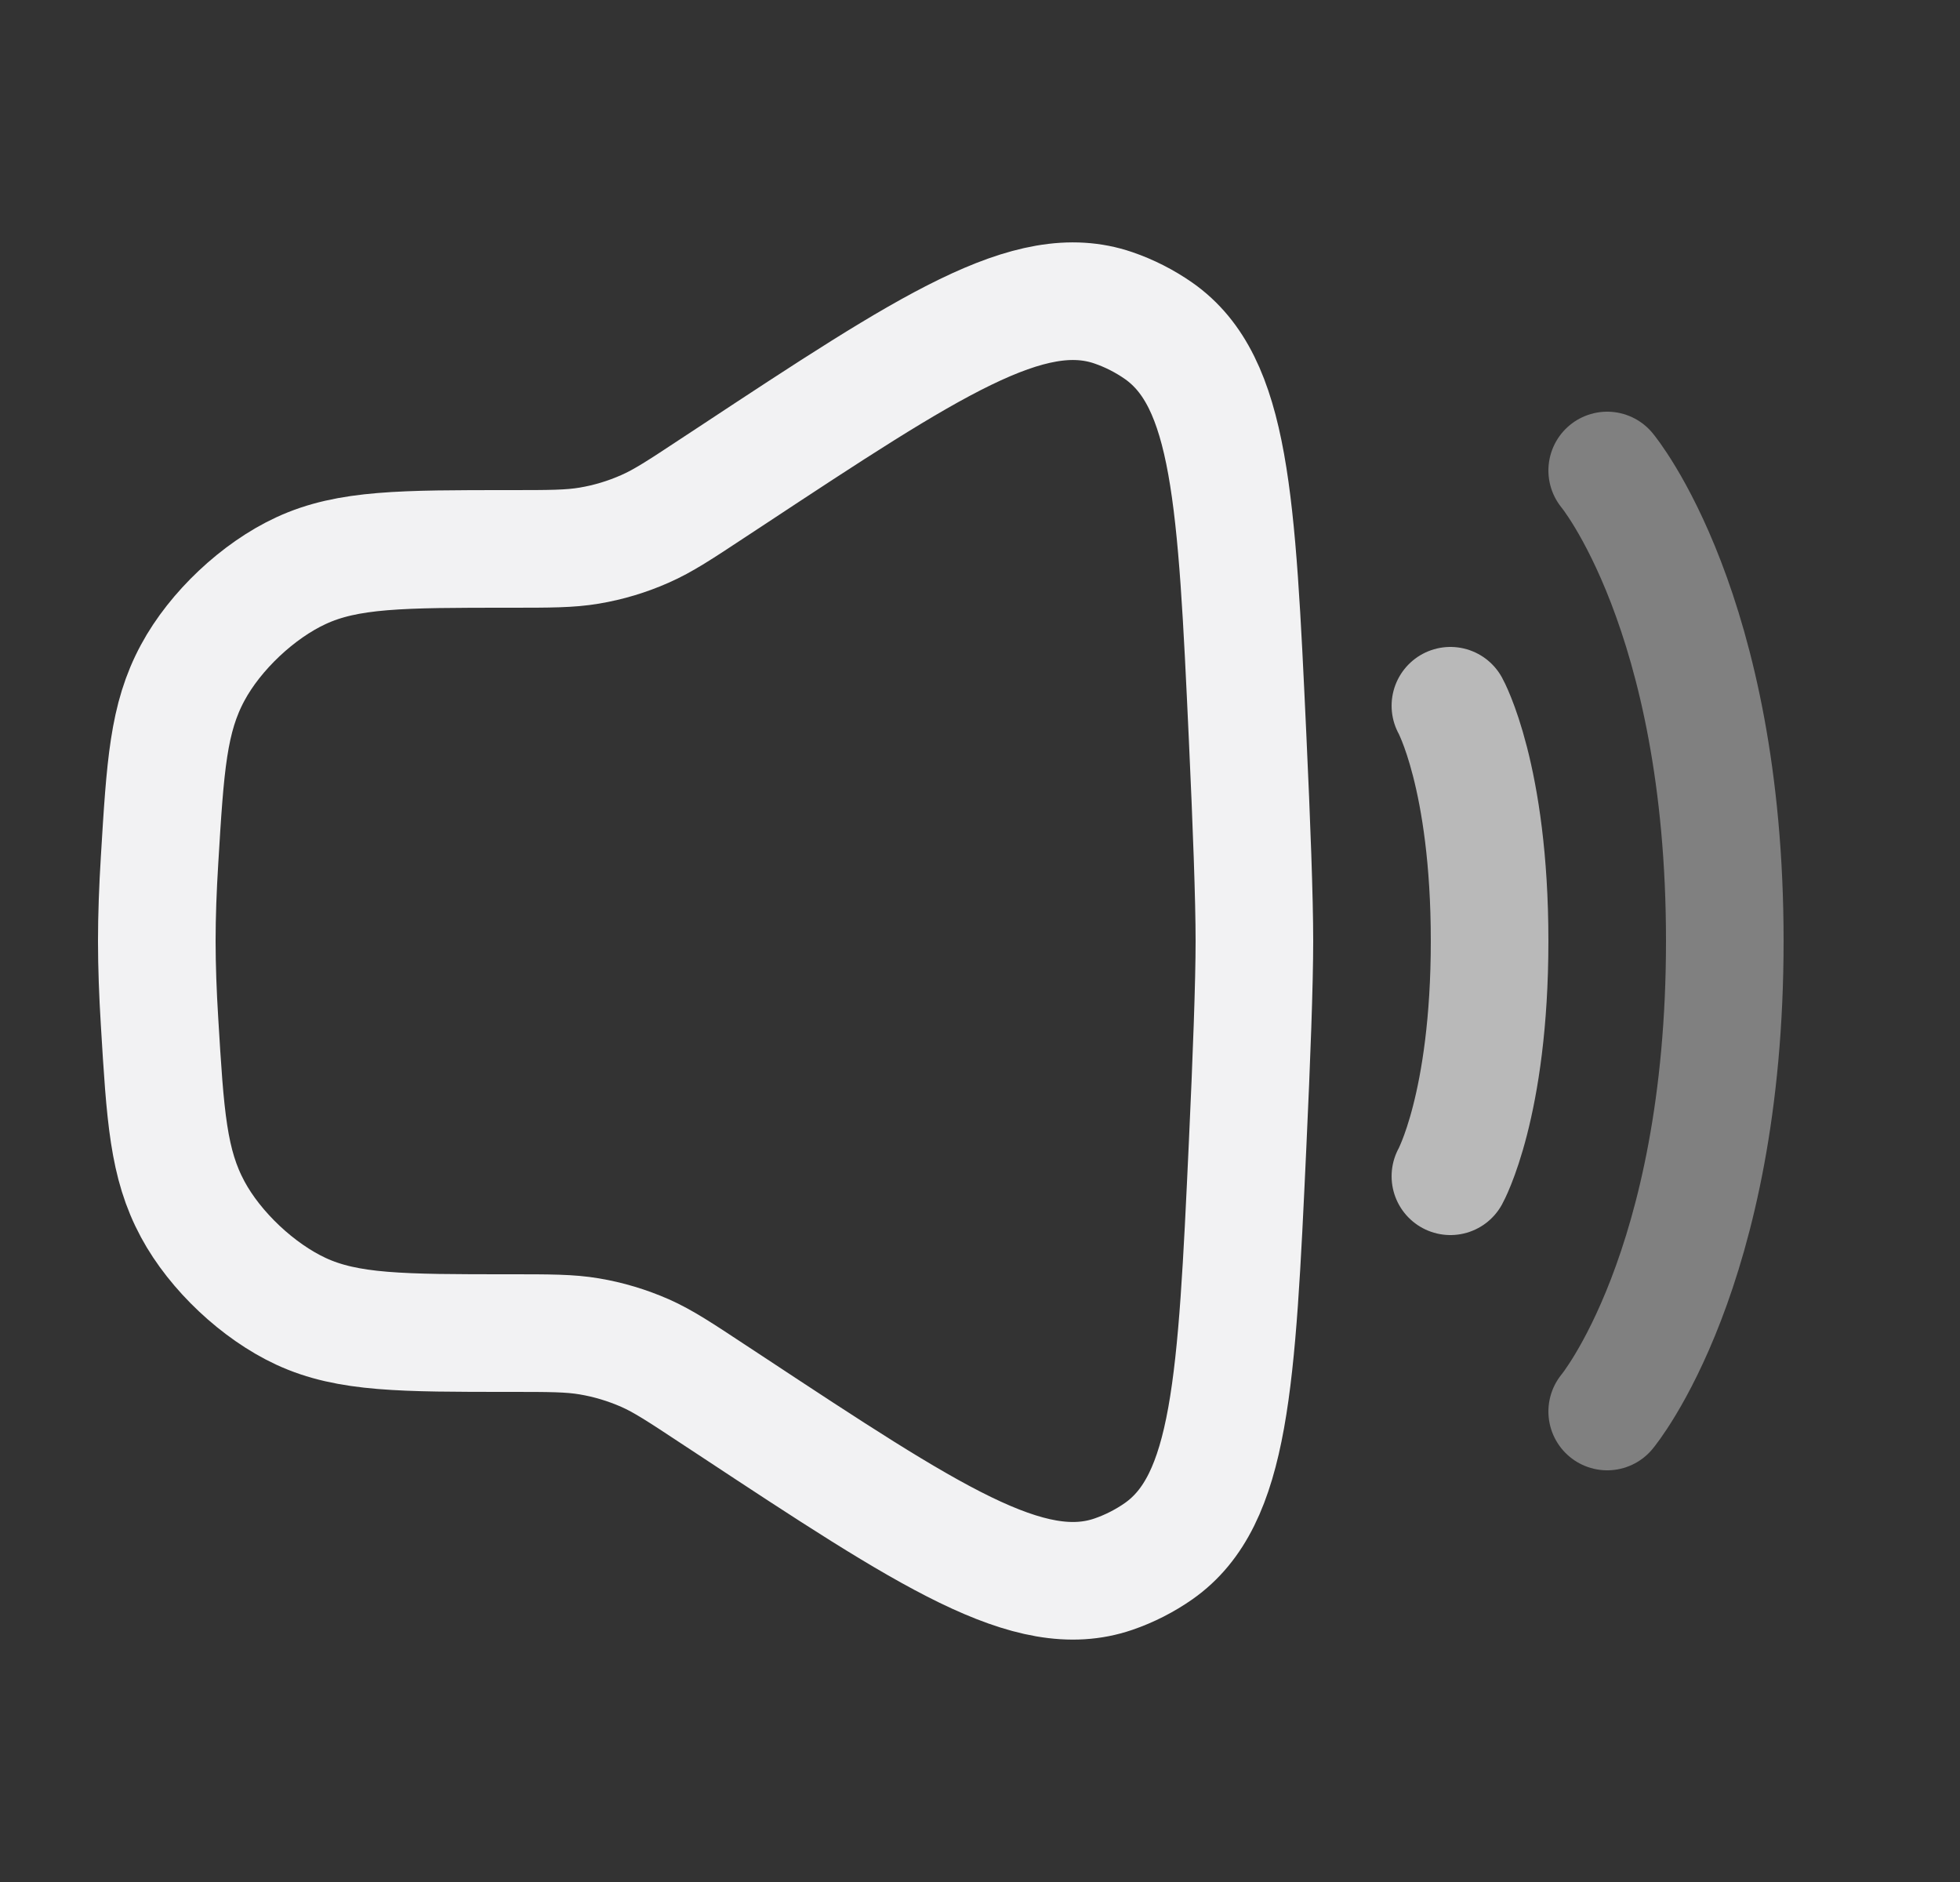 <svg width="25" height="24" viewBox="0 0 25 24" fill="none" xmlns="http://www.w3.org/2000/svg">
<rect x="0" y="0" width="25" height="24" fill="#333333" stroke="none"/>
<path d="M2.035 10.971C2.108 9.763 2.145 9.158 2.459 8.577C2.745 8.046 3.292 7.53 3.84 7.277C4.439 7 5.126 7 6.5 7C7.012 7 7.268 7 7.516 6.958C7.761 6.917 8 6.845 8.228 6.744C8.458 6.643 8.672 6.502 9.099 6.22L9.318 6.076C11.861 4.399 13.133 3.561 14.2 3.925C14.405 3.995 14.603 4.096 14.78 4.22C15.702 4.868 15.773 6.377 15.913 9.394C15.965 10.512 16 11.468 16 12C16 12.532 15.965 13.488 15.913 14.605C15.773 17.623 15.702 19.131 14.78 19.78C14.603 19.904 14.405 20.005 14.2 20.075C13.133 20.439 11.861 19.601 9.318 17.924L9.099 17.78C8.672 17.498 8.458 17.357 8.228 17.255C8 17.155 7.761 17.083 7.516 17.042C7.268 17 7.012 17 6.5 17C5.126 17 4.439 17 3.84 16.723C3.292 16.469 2.745 15.954 2.459 15.423C2.145 14.841 2.108 14.237 2.035 13.028C2.013 12.671 2 12.322 2 12C2 11.677 2.013 11.329 2.035 10.971Z" stroke="#F2F2F3" stroke-width="1.5"/>
<path opacity="0.4" d="M20.5 6C20.5 6 22 7.8 22 12C22 16.2 20.5 18 20.5 18" stroke="#F2F2F3" stroke-width="1.5" stroke-linecap="round"/>
<path opacity="0.7" d="M18.5 9C18.5 9 19 9.9 19 12C19 14.1 18.5 15 18.5 15" stroke="#F2F2F3" stroke-width="1.5" stroke-linecap="round"/>
</svg>
